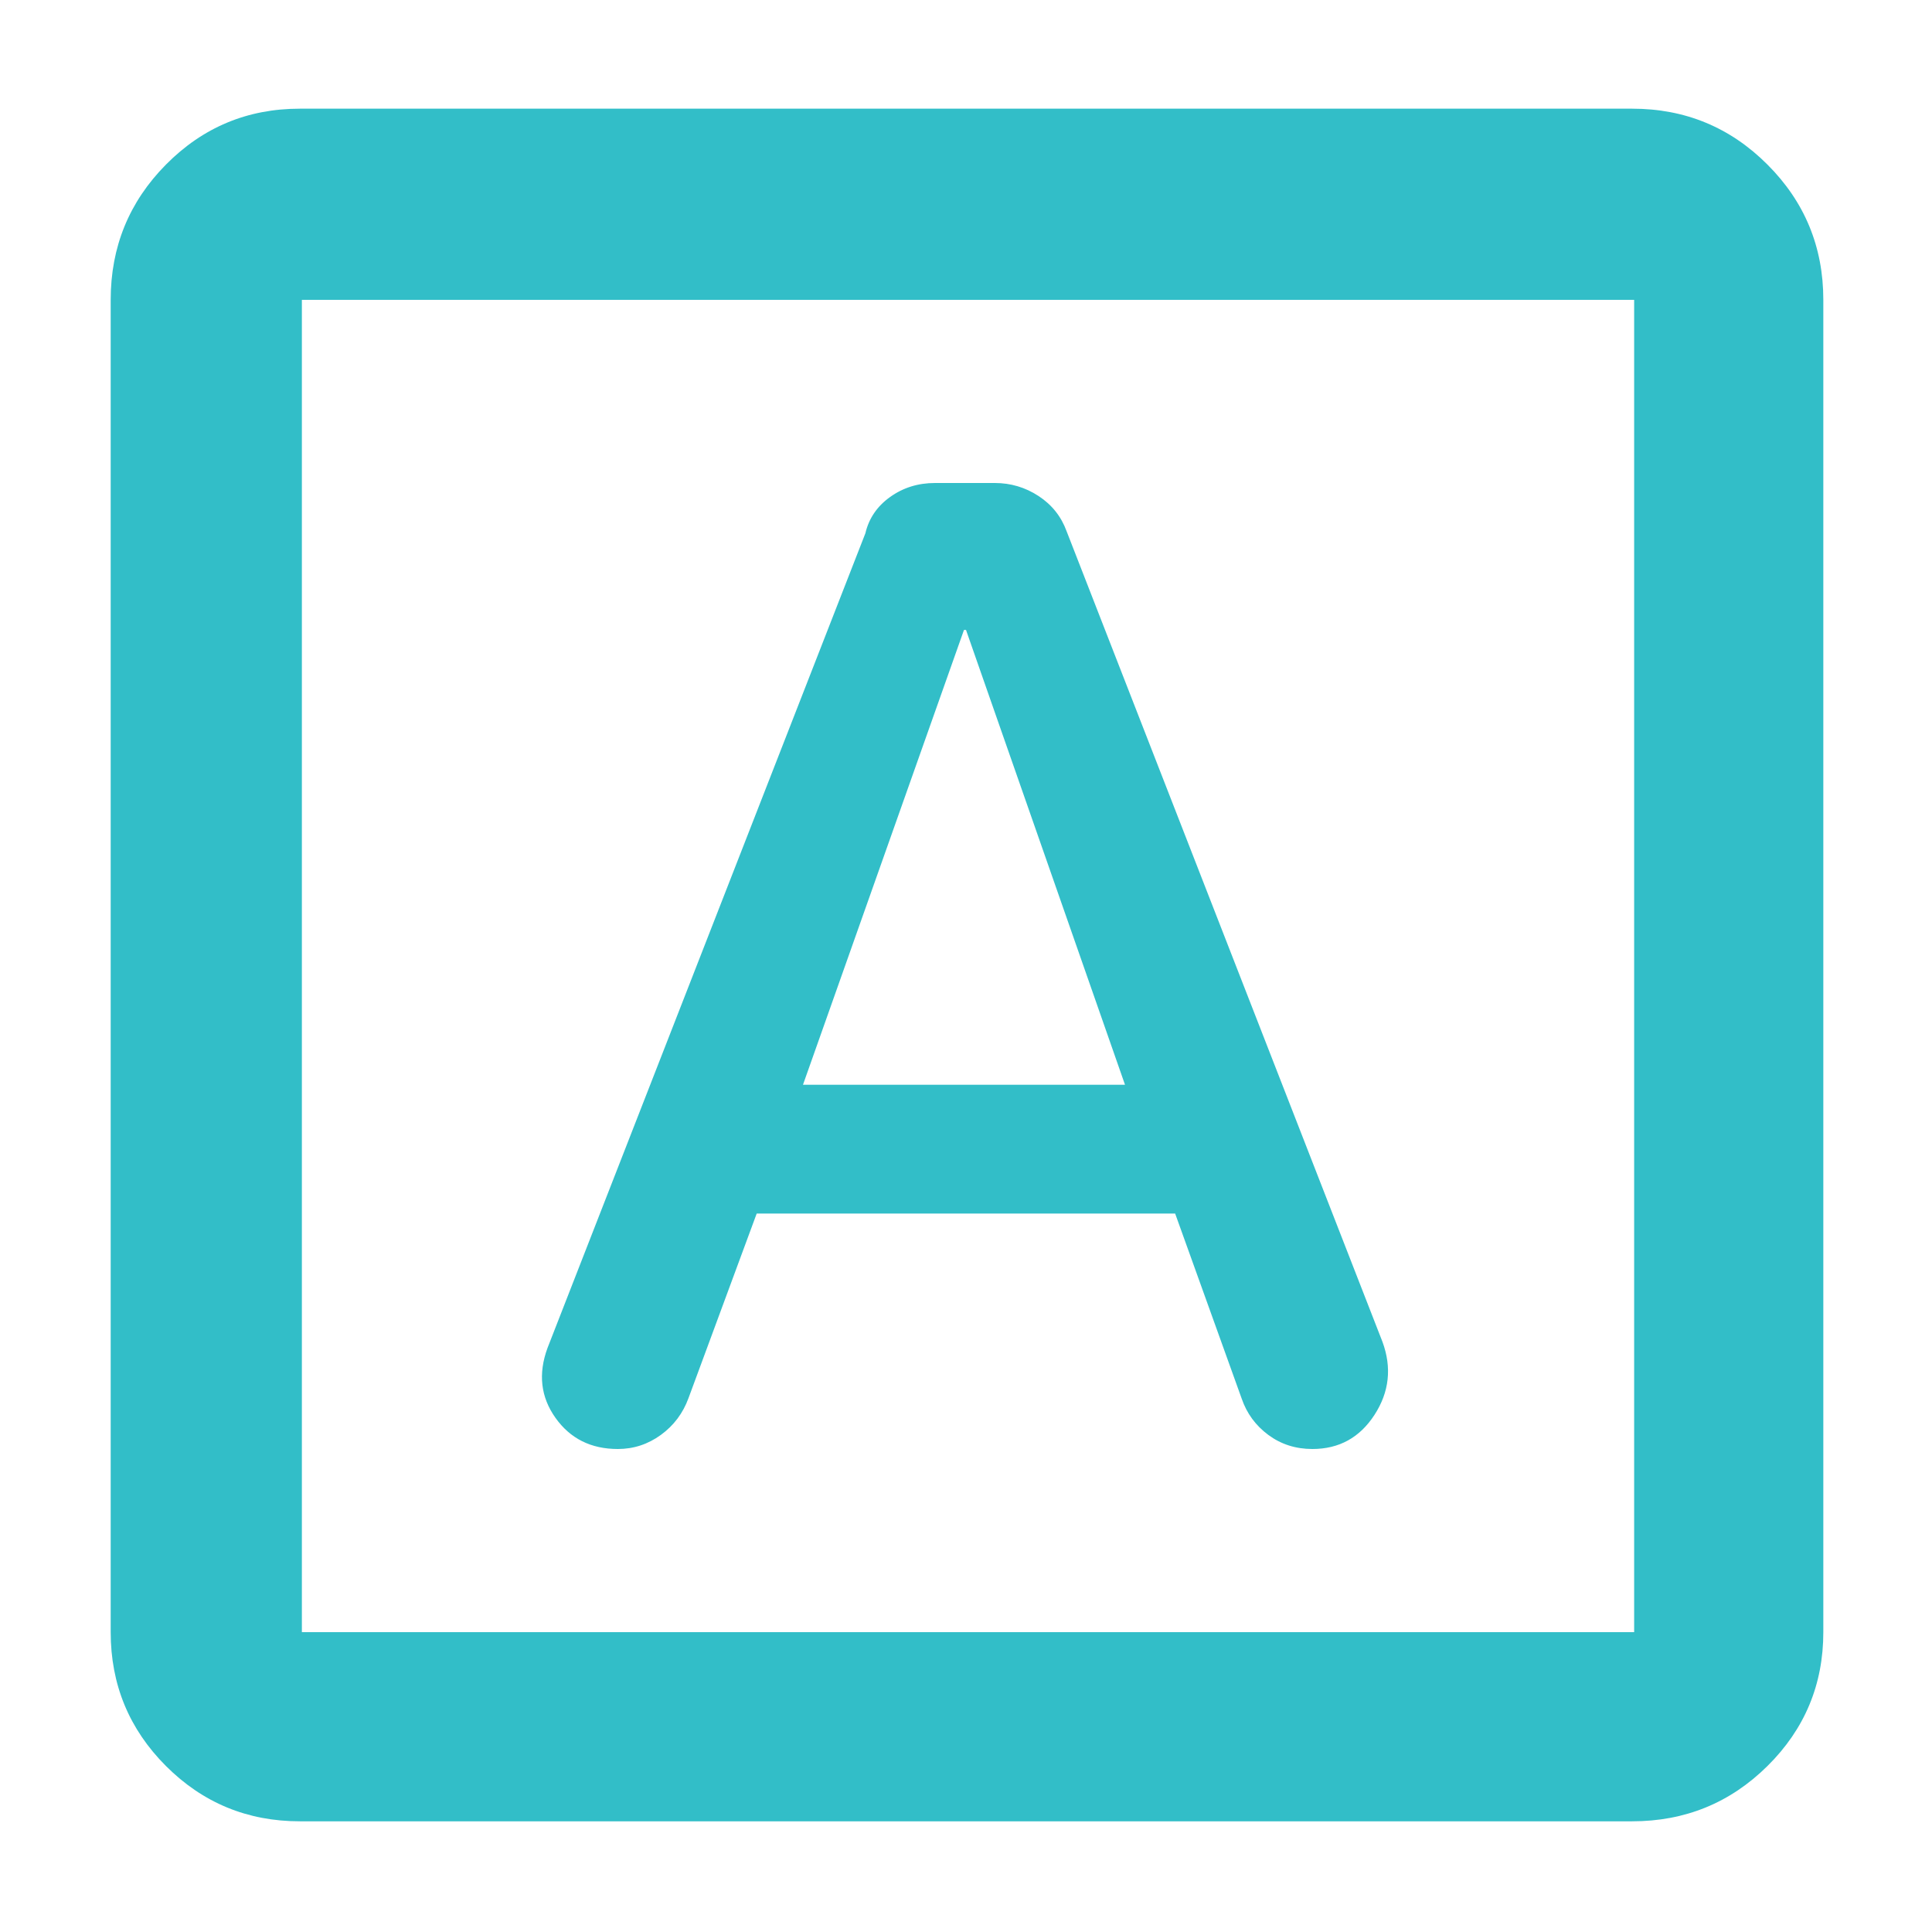 <svg height="48" viewBox="0 -960 960 960" width="48" xmlns="http://www.w3.org/2000/svg"><path fill="rgb(50, 190, 200)" d="m376-357h207.92l33.08 92q3.78 11 13.22 18 9.45 7 21.91 7 19.87 0 30.87-17t3.95-36.24l-156.95-402.76q-4-11-13.9-17.5-9.91-6.5-21.79-6.5h-29.72q-12.59 0-22.29 6.94t-12.3 18.06l-157.95 404.82q-7.05 19.18 3.95 34.68t31 15.5q11.75 0 21.38-7 9.62-7 13.75-18.33zm23-64 80-226h1l79 226zm-250 366q-39.05 0-66.53-27.47-27.47-27.48-27.47-66.53v-662q0-39.46 27.47-67.23 27.48-27.77 66.53-27.77h662q39.46 0 67.23 27.77 27.77 27.77 27.77 67.23v662q0 39.05-27.77 66.53-27.77 27.47-67.23 27.47zm1-94h662v-662h-662zm0-662v662z"/></svg>